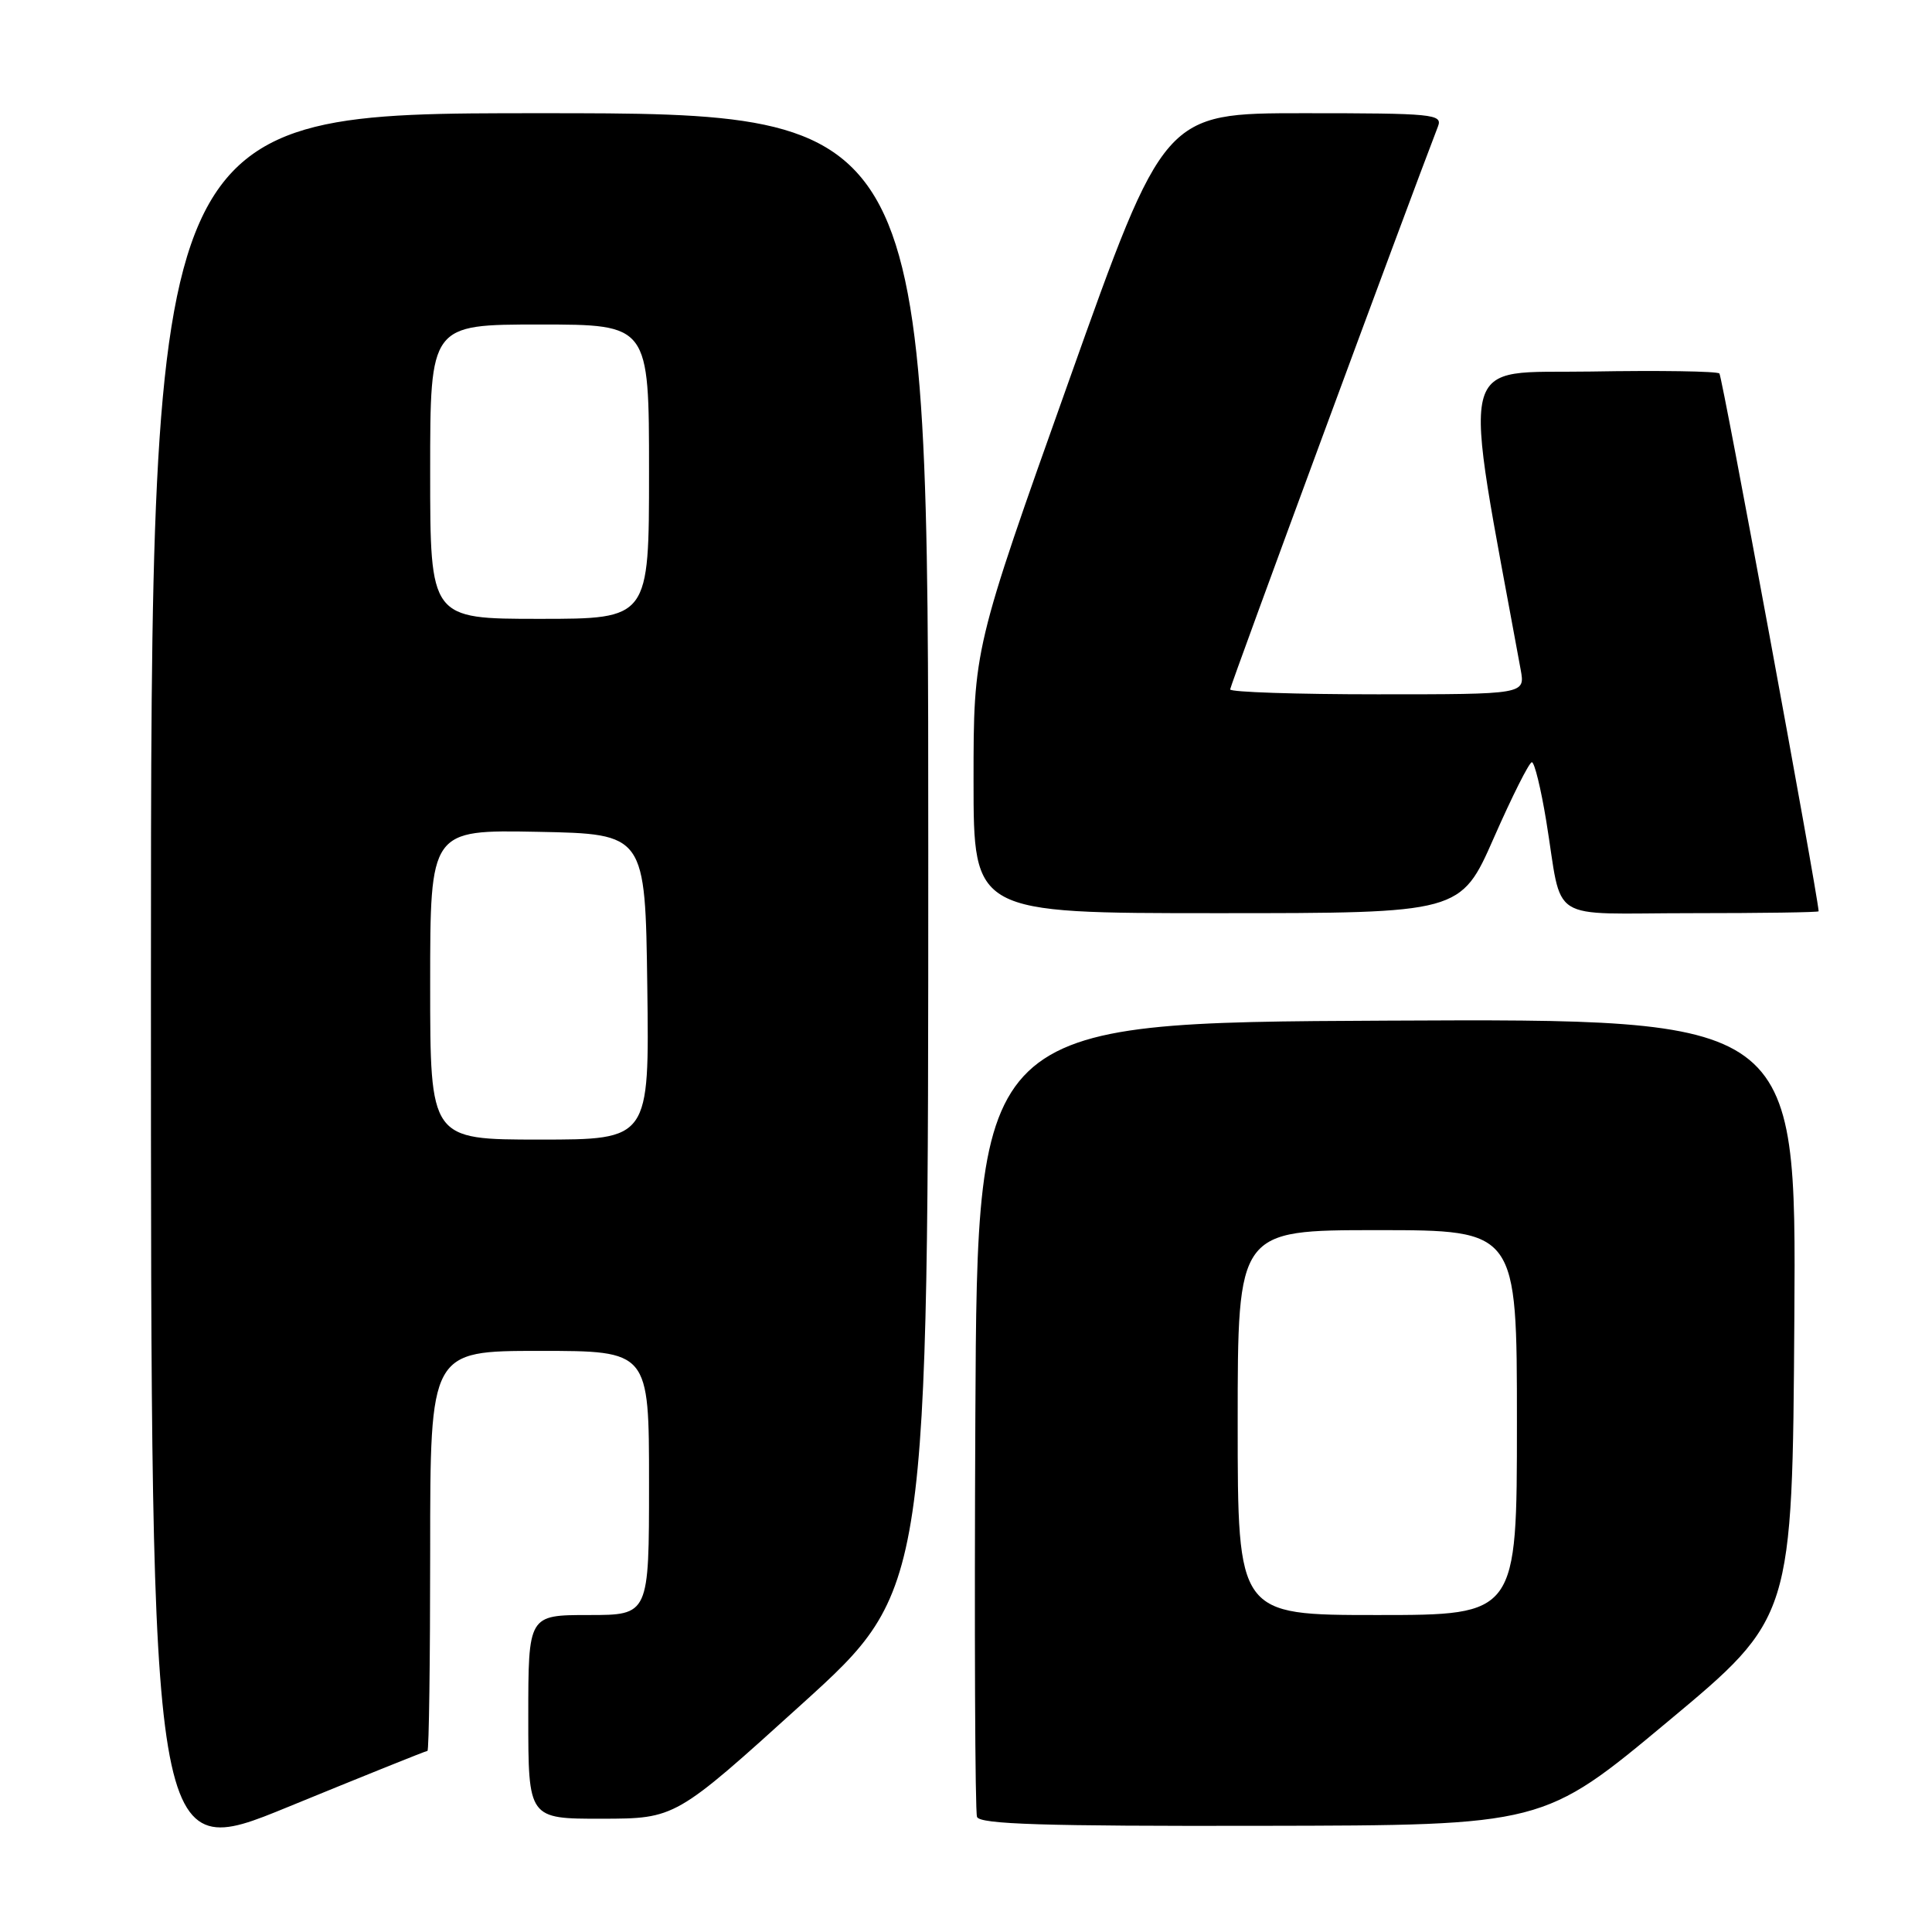 <?xml version="1.0" encoding="UTF-8" standalone="no"?>
<!DOCTYPE svg PUBLIC "-//W3C//DTD SVG 1.1//EN" "http://www.w3.org/Graphics/SVG/1.1/DTD/svg11.dtd" >
<svg xmlns="http://www.w3.org/2000/svg" xmlns:xlink="http://www.w3.org/1999/xlink" version="1.1" viewBox="0 0 256 256">
 <g >
 <path fill="currentColor"
d=" M 56.64 232.00 C 56.84 232.00 57.00 220.07 57.00 205.50 C 57.00 179.00 57.00 179.00 71.50 179.00 C 86.00 179.00 86.00 179.00 86.00 196.50 C 86.00 214.00 86.00 214.00 78.00 214.00 C 70.00 214.00 70.00 214.00 70.00 227.50 C 70.00 241.00 70.00 241.00 79.75 240.99 C 89.50 240.97 89.50 240.97 106.25 225.80 C 123.00 210.63 123.00 210.63 123.00 112.82 C 123.00 15.00 123.00 15.00 71.50 15.00 C 20.00 15.00 20.00 15.00 20.00 130.94 C 20.00 246.88 20.00 246.88 38.14 239.44 C 48.12 235.35 56.45 232.00 56.64 232.00 Z  M 221.00 228.11 C 237.50 214.36 237.50 214.36 237.76 174.67 C 238.02 134.98 238.02 134.98 183.76 135.24 C 129.50 135.50 129.50 135.50 129.24 187.50 C 129.10 216.10 129.20 240.06 129.46 240.75 C 129.83 241.72 138.27 241.99 167.22 241.93 C 204.50 241.87 204.50 241.87 221.00 228.11 Z  M 197.95 111.00 C 200.37 105.50 202.63 101.00 202.98 101.00 C 203.33 101.00 204.18 104.49 204.88 108.75 C 207.14 122.55 204.71 121.00 224.11 121.00 C 233.40 121.00 240.99 120.89 240.98 120.75 C 240.76 117.90 228.21 49.87 227.83 49.49 C 227.53 49.19 219.88 49.07 210.83 49.23 C 192.84 49.53 193.67 46.01 201.50 88.75 C 202.09 92.00 202.09 92.00 182.55 92.00 C 171.80 92.00 163.00 91.71 163.00 91.35 C 163.00 90.87 186.43 27.40 190.54 16.75 C 191.17 15.12 189.92 15.00 172.73 15.00 C 154.25 15.00 154.25 15.00 141.63 50.48 C 129.00 85.95 129.00 85.95 129.00 103.48 C 129.00 121.00 129.00 121.00 161.27 121.00 C 193.55 121.00 193.55 121.00 197.95 111.00 Z  M 57.00 130.47 C 57.00 109.95 57.00 109.95 71.25 110.22 C 85.50 110.50 85.50 110.50 85.77 130.75 C 86.04 151.00 86.04 151.00 71.52 151.00 C 57.00 151.00 57.00 151.00 57.00 130.47 Z  M 57.00 62.50 C 57.00 43.00 57.00 43.00 71.50 43.00 C 86.00 43.00 86.00 43.00 86.00 62.50 C 86.00 82.00 86.00 82.00 71.50 82.00 C 57.00 82.00 57.00 82.00 57.00 62.50 Z  M 164.00 188.50 C 164.00 163.00 164.00 163.00 182.50 163.00 C 201.00 163.00 201.00 163.00 201.00 188.50 C 201.00 214.00 201.00 214.00 182.50 214.00 C 164.00 214.00 164.00 214.00 164.00 188.50 Z "/>
</g>
</svg>